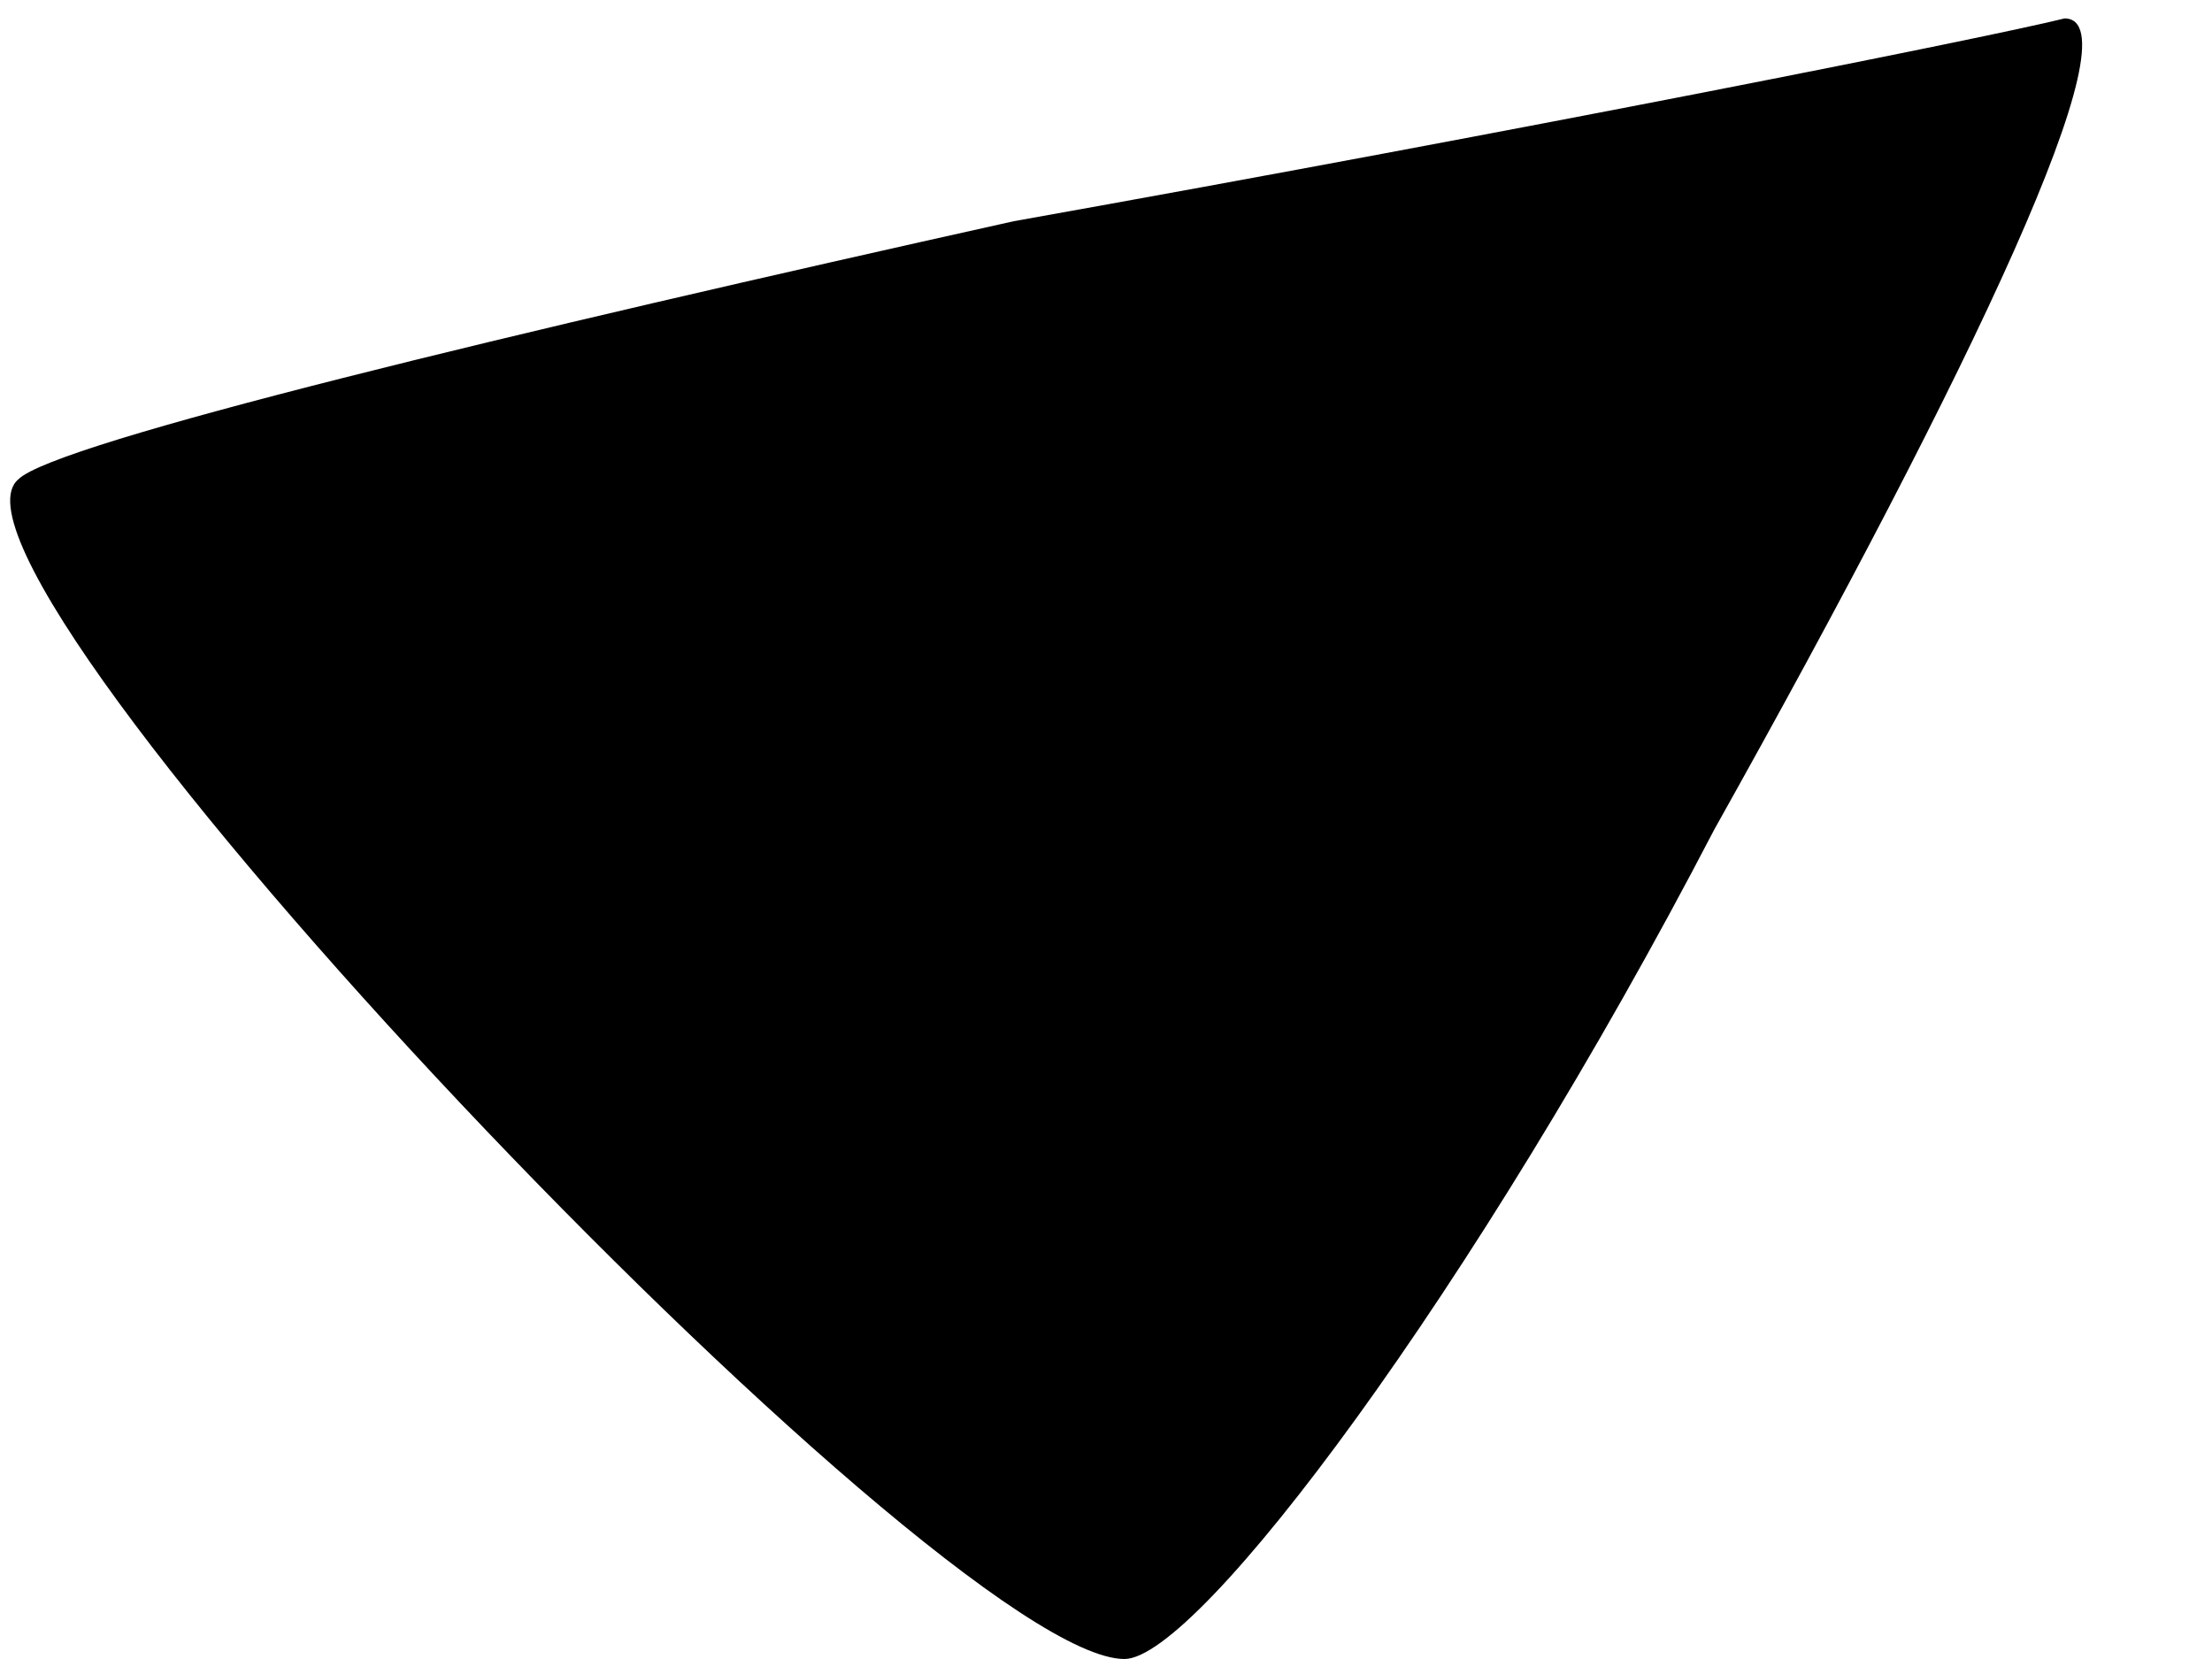 <?xml version="1.0" standalone="no"?>
<!DOCTYPE svg PUBLIC "-//W3C//DTD SVG 20010904//EN"
 "http://www.w3.org/TR/2001/REC-SVG-20010904/DTD/svg10.dtd">
<svg version="1.0" xmlns="http://www.w3.org/2000/svg"
 width="12pt" height="9pt" viewBox="0 0 12 9"
 preserveAspectRatio="xMidYMid meet">
<g transform="translate(0,9) scale(0.1,-0.1)"
fill="#000000" stroke="none">
<path fill="#000000" stroke="none" d="M55 78 c-27 -6 -52 -12 -54 -14 -6 -5
50 -64 60 -64 4 0 19 20 32 45 14 25 23 44 19 44 -4 -1 -29 -6 -57 -11z"/>
</g>
</svg>
